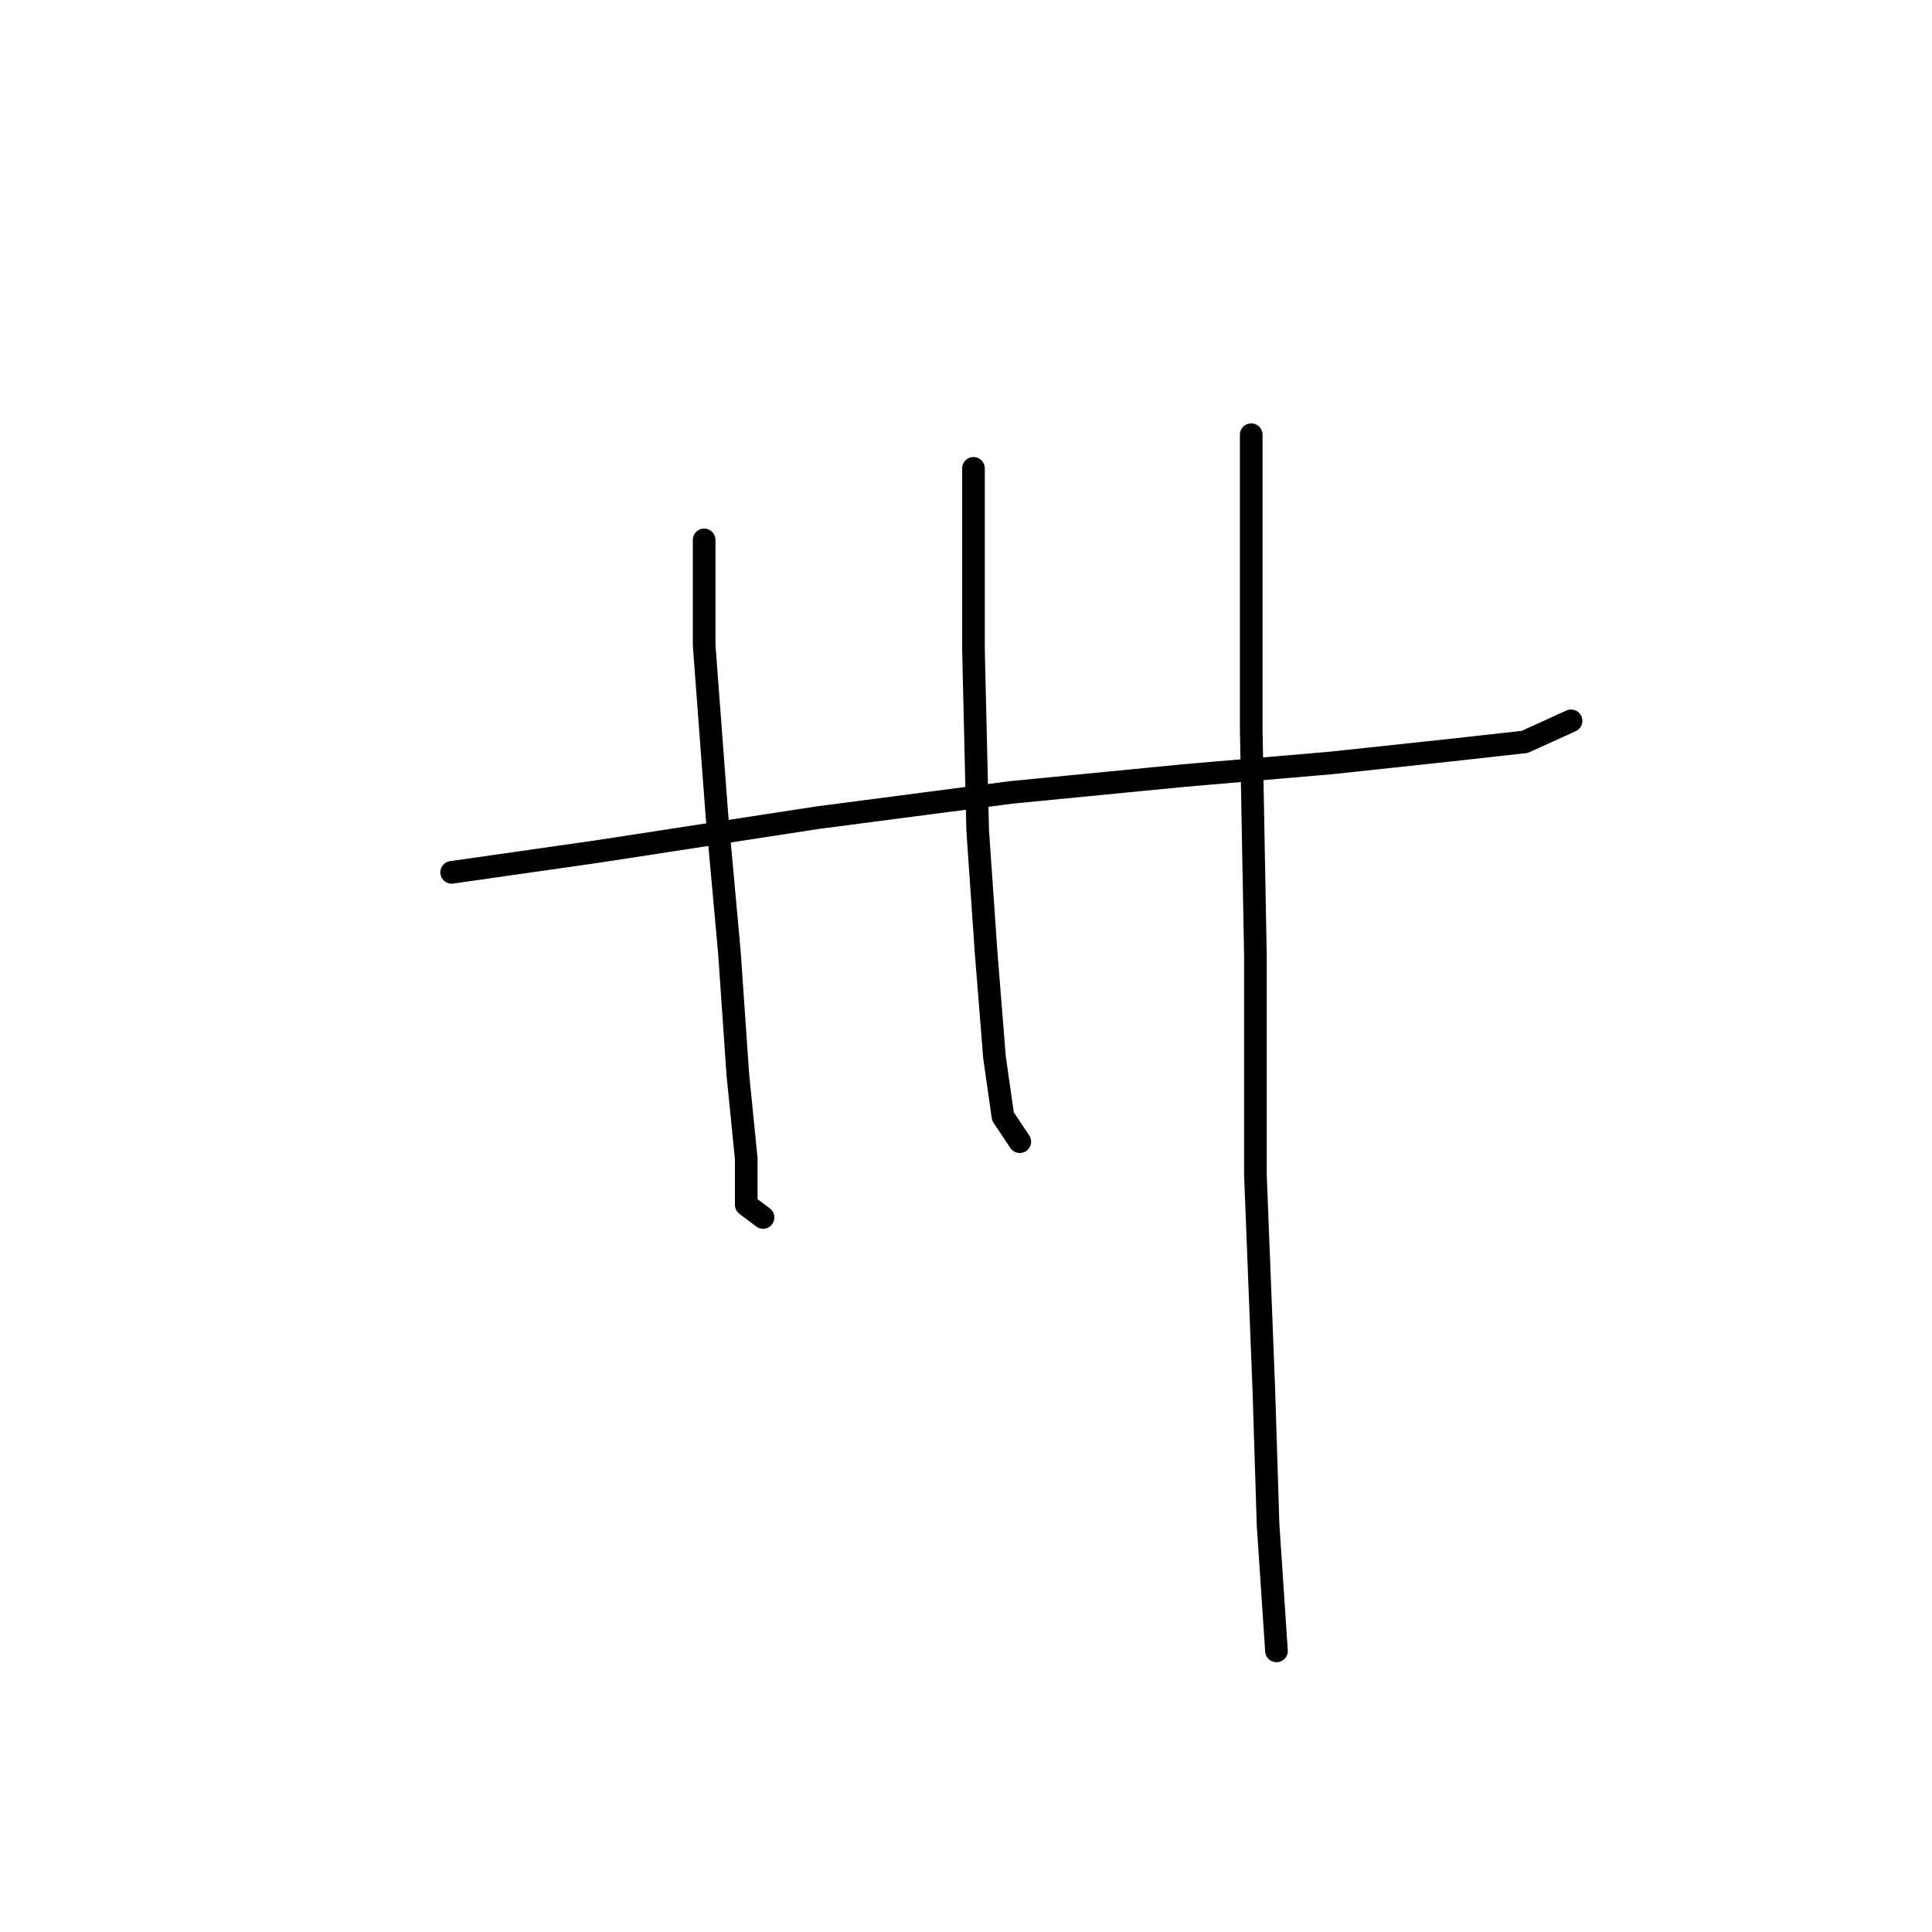 <?xml version="1.0" standalone="no"?>
    <svg width="256" height="256" xmlns="http://www.w3.org/2000/svg" version="1.1">
    <polyline stroke="black" stroke-width="3" stroke-linecap="round" fill="transparent" stroke-linejoin="round" points="59.846 115.591 79.362 112.803 108.359 108.342 134.009 104.996 156.872 102.766 176.388 101.093 192.002 99.42 202.039 98.305 208.173 95.517 208.173 95.517 " />
        <polyline stroke="black" stroke-width="3" stroke-linecap="round" fill="transparent" stroke-linejoin="round" points="93.303 71.539 93.303 85.479 94.976 107.784 96.649 126.186 97.764 142.357 98.879 153.509 98.879 159.643 101.11 161.316 101.11 161.316 " />
        <polyline stroke="black" stroke-width="3" stroke-linecap="round" fill="transparent" stroke-linejoin="round" points="128.991 62.059 128.991 86.037 129.548 110.015 130.663 126.186 131.779 140.126 132.894 147.933 135.124 151.279 135.124 151.279 " />
        <polyline stroke="black" stroke-width="3" stroke-linecap="round" fill="transparent" stroke-linejoin="round" points="165.794 57.598 165.794 96.632 166.351 126.743 166.351 155.74 167.466 184.178 168.024 202.022 169.139 218.751 169.139 218.751 " />
        </svg>